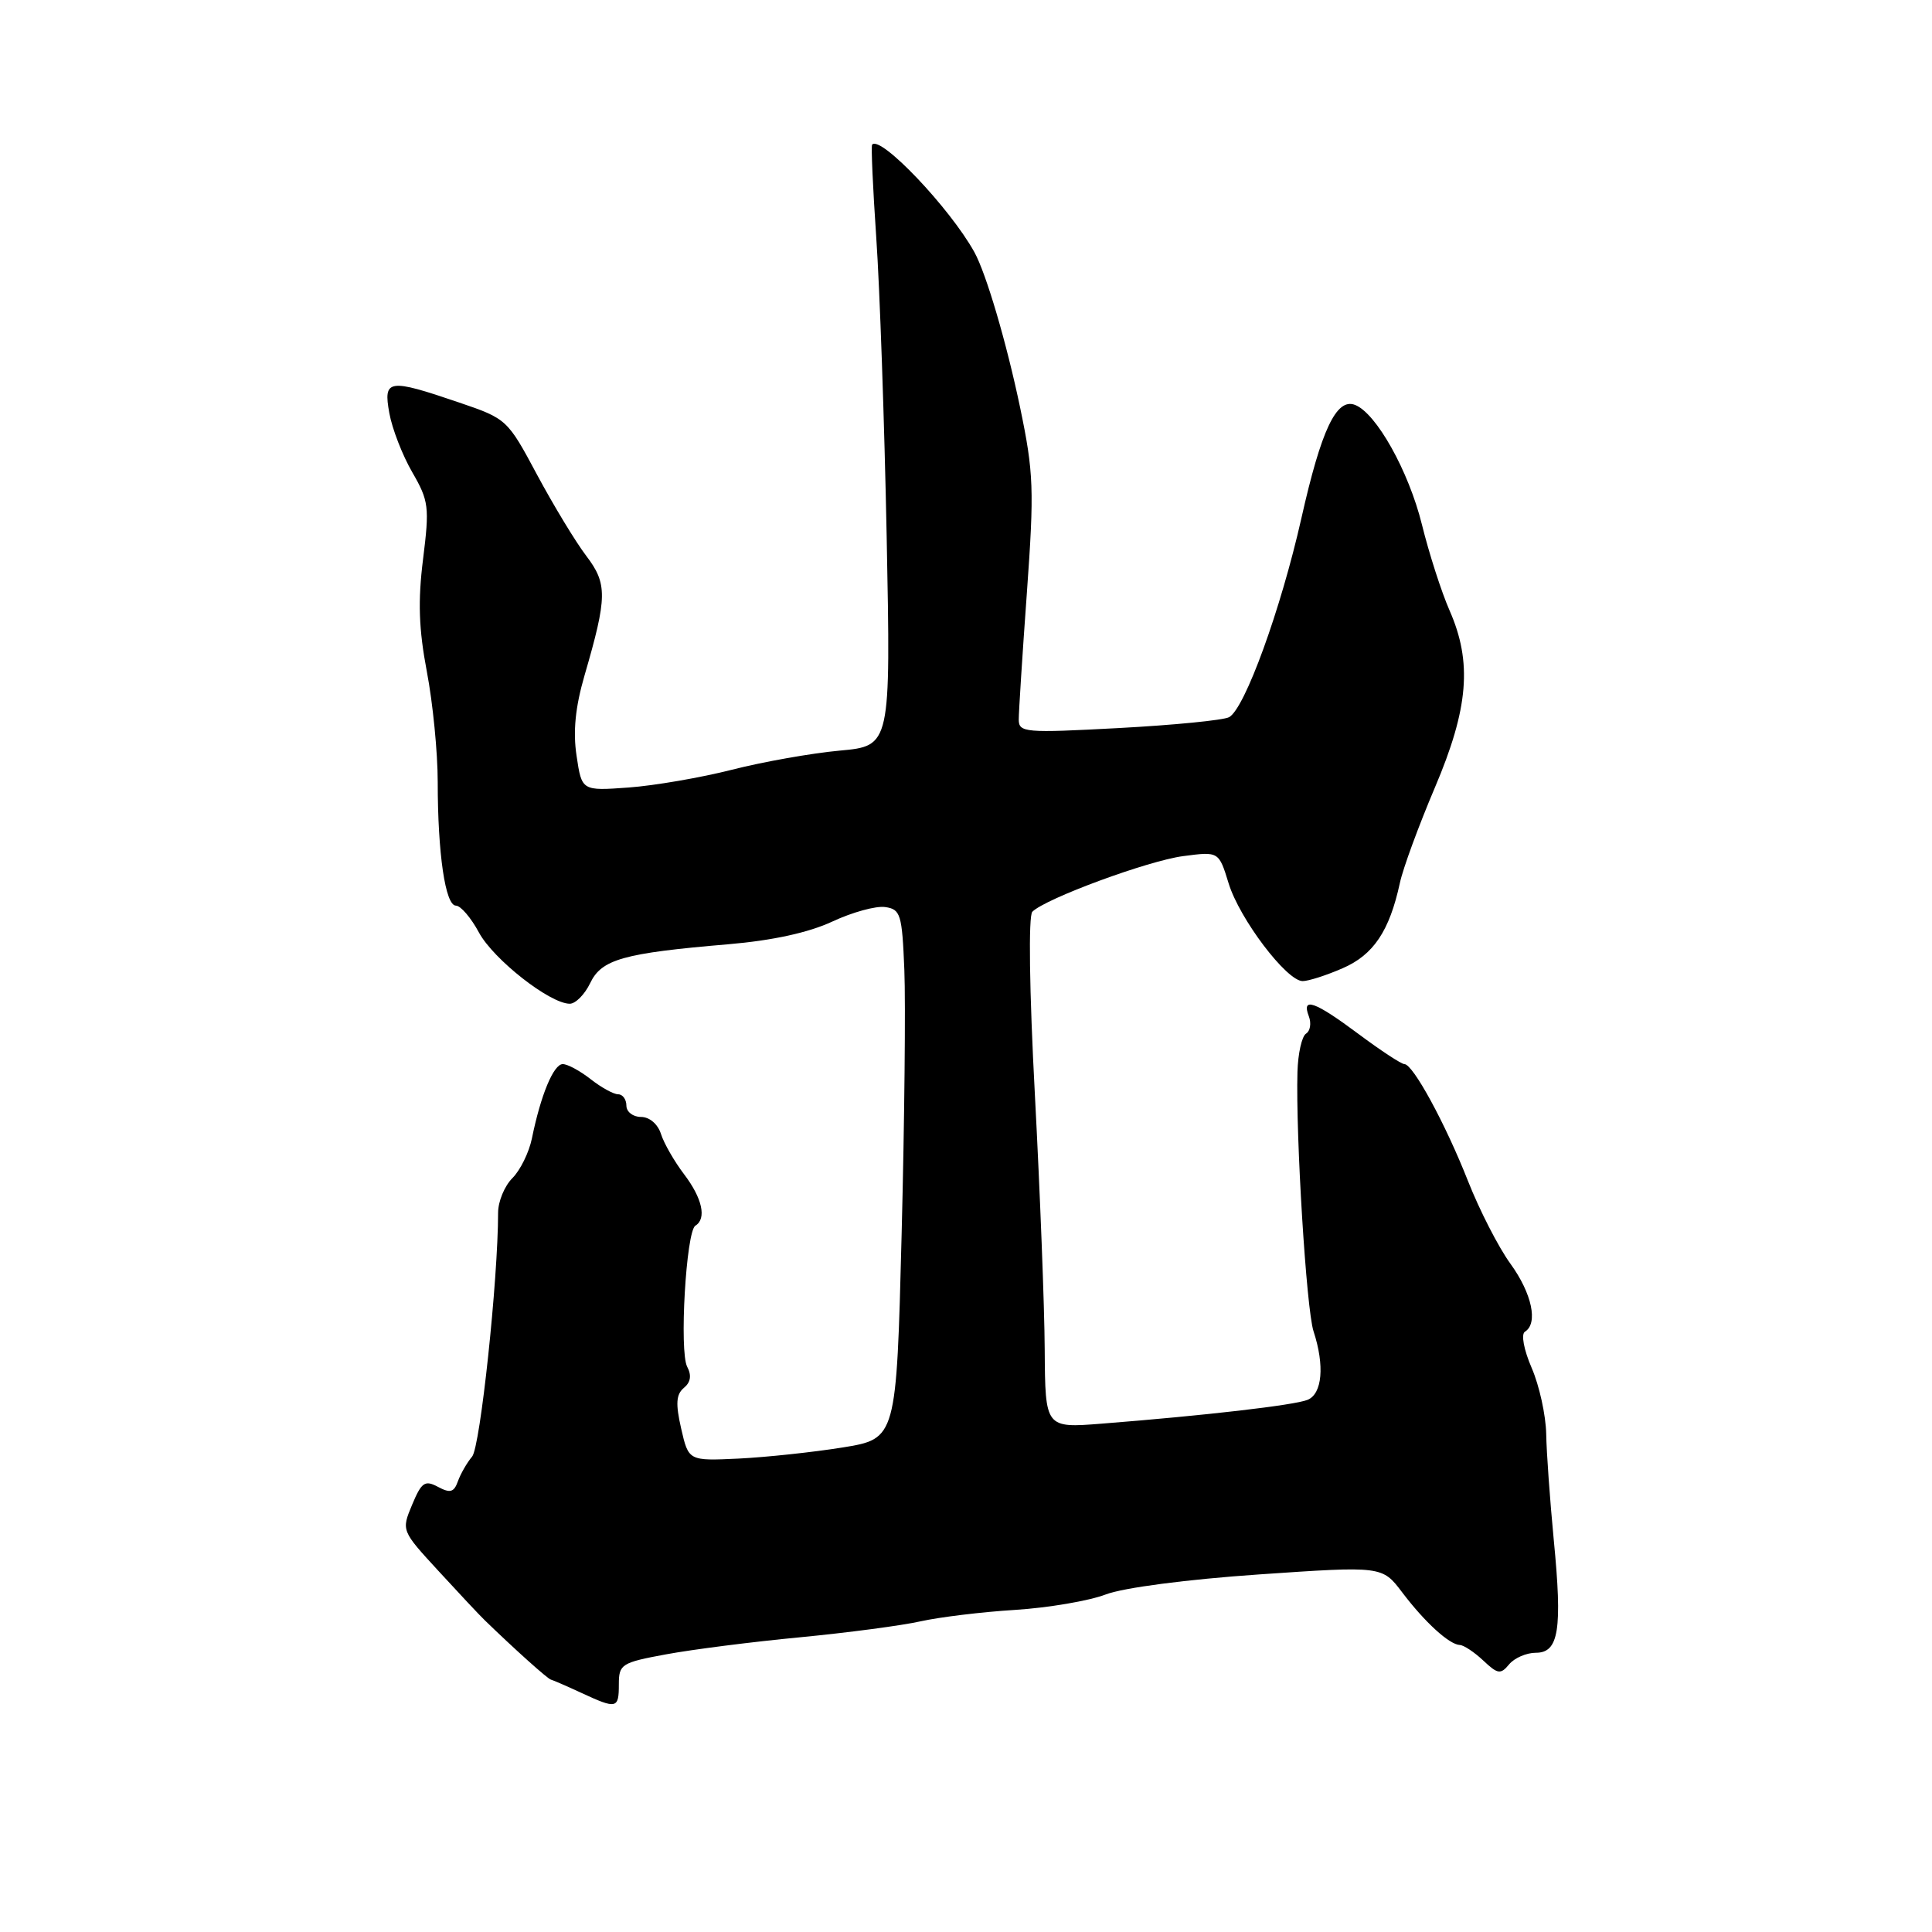 <?xml version="1.0" encoding="UTF-8" standalone="no"?>
<!DOCTYPE svg PUBLIC "-//W3C//DTD SVG 1.1//EN" "http://www.w3.org/Graphics/SVG/1.1/DTD/svg11.dtd" >
<svg xmlns="http://www.w3.org/2000/svg" xmlns:xlink="http://www.w3.org/1999/xlink" version="1.1" viewBox="0 0 256 256">
 <g >
 <path fill="currentColor"
d=" M 82.00 223.18 C 82.00 220.52 82.34 220.30 88.25 219.21 C 91.69 218.57 99.67 217.55 106.00 216.95 C 112.33 216.34 119.53 215.39 122.00 214.83 C 124.47 214.28 130.10 213.59 134.50 213.32 C 138.90 213.04 144.30 212.12 146.50 211.28 C 148.84 210.38 157.26 209.28 166.82 208.62 C 183.15 207.50 183.15 207.50 185.80 211.00 C 188.79 214.95 192.04 217.92 193.44 217.97 C 193.95 217.99 195.35 218.91 196.54 220.03 C 198.46 221.84 198.84 221.90 199.97 220.53 C 200.67 219.69 202.26 219.00 203.51 219.00 C 206.55 219.00 207.04 215.95 205.88 204.03 C 205.38 198.79 204.92 192.47 204.88 190.00 C 204.83 187.53 203.97 183.60 202.96 181.27 C 201.91 178.84 201.53 176.79 202.06 176.46 C 203.84 175.36 202.99 171.38 200.14 167.45 C 198.56 165.28 196.04 160.35 194.52 156.50 C 191.51 148.86 187.23 141.00 186.09 141.00 C 185.69 141.00 182.95 139.20 180.00 137.00 C 174.21 132.68 172.42 132.05 173.43 134.67 C 173.78 135.59 173.61 136.62 173.06 136.96 C 172.50 137.31 171.99 139.59 171.92 142.04 C 171.68 150.53 173.10 173.51 174.05 176.40 C 175.54 180.95 175.21 184.70 173.25 185.49 C 171.48 186.20 159.72 187.56 146.00 188.64 C 138.50 189.23 138.50 189.23 138.43 178.86 C 138.40 173.16 137.81 157.97 137.13 145.10 C 136.39 131.22 136.26 121.34 136.79 120.81 C 138.54 119.06 152.12 114.05 156.78 113.44 C 161.50 112.82 161.50 112.82 162.80 117.05 C 164.25 121.77 170.49 130.00 172.61 130.00 C 173.37 130.00 175.75 129.24 177.90 128.30 C 181.99 126.53 184.11 123.37 185.49 117.00 C 185.90 115.07 187.99 109.40 190.12 104.38 C 194.60 93.85 195.10 87.76 192.07 80.88 C 191.01 78.47 189.36 73.35 188.41 69.50 C 186.66 62.43 182.36 54.73 179.54 53.65 C 177.08 52.71 175.08 56.93 172.44 68.67 C 169.71 80.78 164.94 93.91 162.86 95.03 C 162.11 95.43 155.54 96.08 148.25 96.47 C 135.79 97.14 135.00 97.07 134.99 95.34 C 134.99 94.33 135.47 86.75 136.07 78.50 C 137.05 64.85 136.97 62.64 135.17 54.00 C 133.37 45.39 130.68 36.26 129.11 33.41 C 125.87 27.56 116.63 17.85 115.56 19.17 C 115.41 19.35 115.66 24.90 116.11 31.50 C 116.57 38.10 117.19 55.95 117.49 71.17 C 118.03 98.84 118.03 98.84 111.27 99.46 C 107.55 99.80 101.12 100.94 97.00 101.99 C 92.88 103.04 86.71 104.10 83.30 104.35 C 77.09 104.80 77.09 104.80 76.40 100.16 C 75.91 96.93 76.23 93.71 77.45 89.51 C 80.48 79.10 80.50 77.35 77.67 73.64 C 76.27 71.80 73.34 66.96 71.16 62.90 C 67.25 55.58 67.14 55.48 60.85 53.34 C 51.43 50.13 50.77 50.23 51.59 54.75 C 51.96 56.81 53.33 60.34 54.63 62.58 C 56.82 66.37 56.92 67.18 56.06 74.07 C 55.36 79.63 55.49 83.36 56.56 88.99 C 57.35 93.12 58.00 99.70 58.00 103.61 C 58.00 113.10 59.01 120.00 60.41 120.00 C 61.03 120.00 62.41 121.60 63.46 123.56 C 65.38 127.12 72.87 133.00 75.50 133.00 C 76.26 133.00 77.48 131.77 78.20 130.27 C 79.71 127.11 82.57 126.30 96.50 125.12 C 102.38 124.62 107.16 123.57 110.29 122.11 C 112.92 120.88 116.07 120.01 117.29 120.19 C 119.33 120.48 119.53 121.13 119.83 128.50 C 120.01 132.90 119.85 148.68 119.47 163.57 C 118.78 190.64 118.78 190.64 111.64 191.80 C 107.71 192.43 101.52 193.09 97.87 193.27 C 91.24 193.58 91.24 193.58 90.26 189.30 C 89.50 185.99 89.59 184.76 90.62 183.90 C 91.52 183.16 91.66 182.24 91.06 181.11 C 89.99 179.11 90.91 163.17 92.14 162.41 C 93.66 161.48 93.06 158.77 90.64 155.59 C 89.35 153.89 87.97 151.49 87.58 150.25 C 87.16 148.94 86.06 148.00 84.93 148.00 C 83.87 148.00 83.00 147.32 83.00 146.50 C 83.00 145.68 82.51 145.00 81.91 145.00 C 81.31 145.00 79.67 144.10 78.27 143.00 C 76.87 141.90 75.21 141.00 74.57 141.00 C 73.35 141.00 71.65 145.10 70.48 150.85 C 70.10 152.70 68.94 155.06 67.90 156.10 C 66.85 157.15 66.00 159.21 66.00 160.69 C 66.00 169.53 63.64 191.71 62.56 193.00 C 61.87 193.82 61.02 195.31 60.67 196.29 C 60.15 197.74 59.65 197.88 58.04 197.02 C 56.30 196.09 55.86 196.39 54.61 199.38 C 53.18 202.81 53.18 202.81 58.09 208.15 C 60.79 211.09 63.56 214.05 64.25 214.71 C 68.22 218.56 72.57 222.46 73.00 222.56 C 73.28 222.63 75.08 223.41 77.00 224.30 C 81.72 226.49 82.00 226.43 82.00 223.18 Z "/>
</g>
</svg>